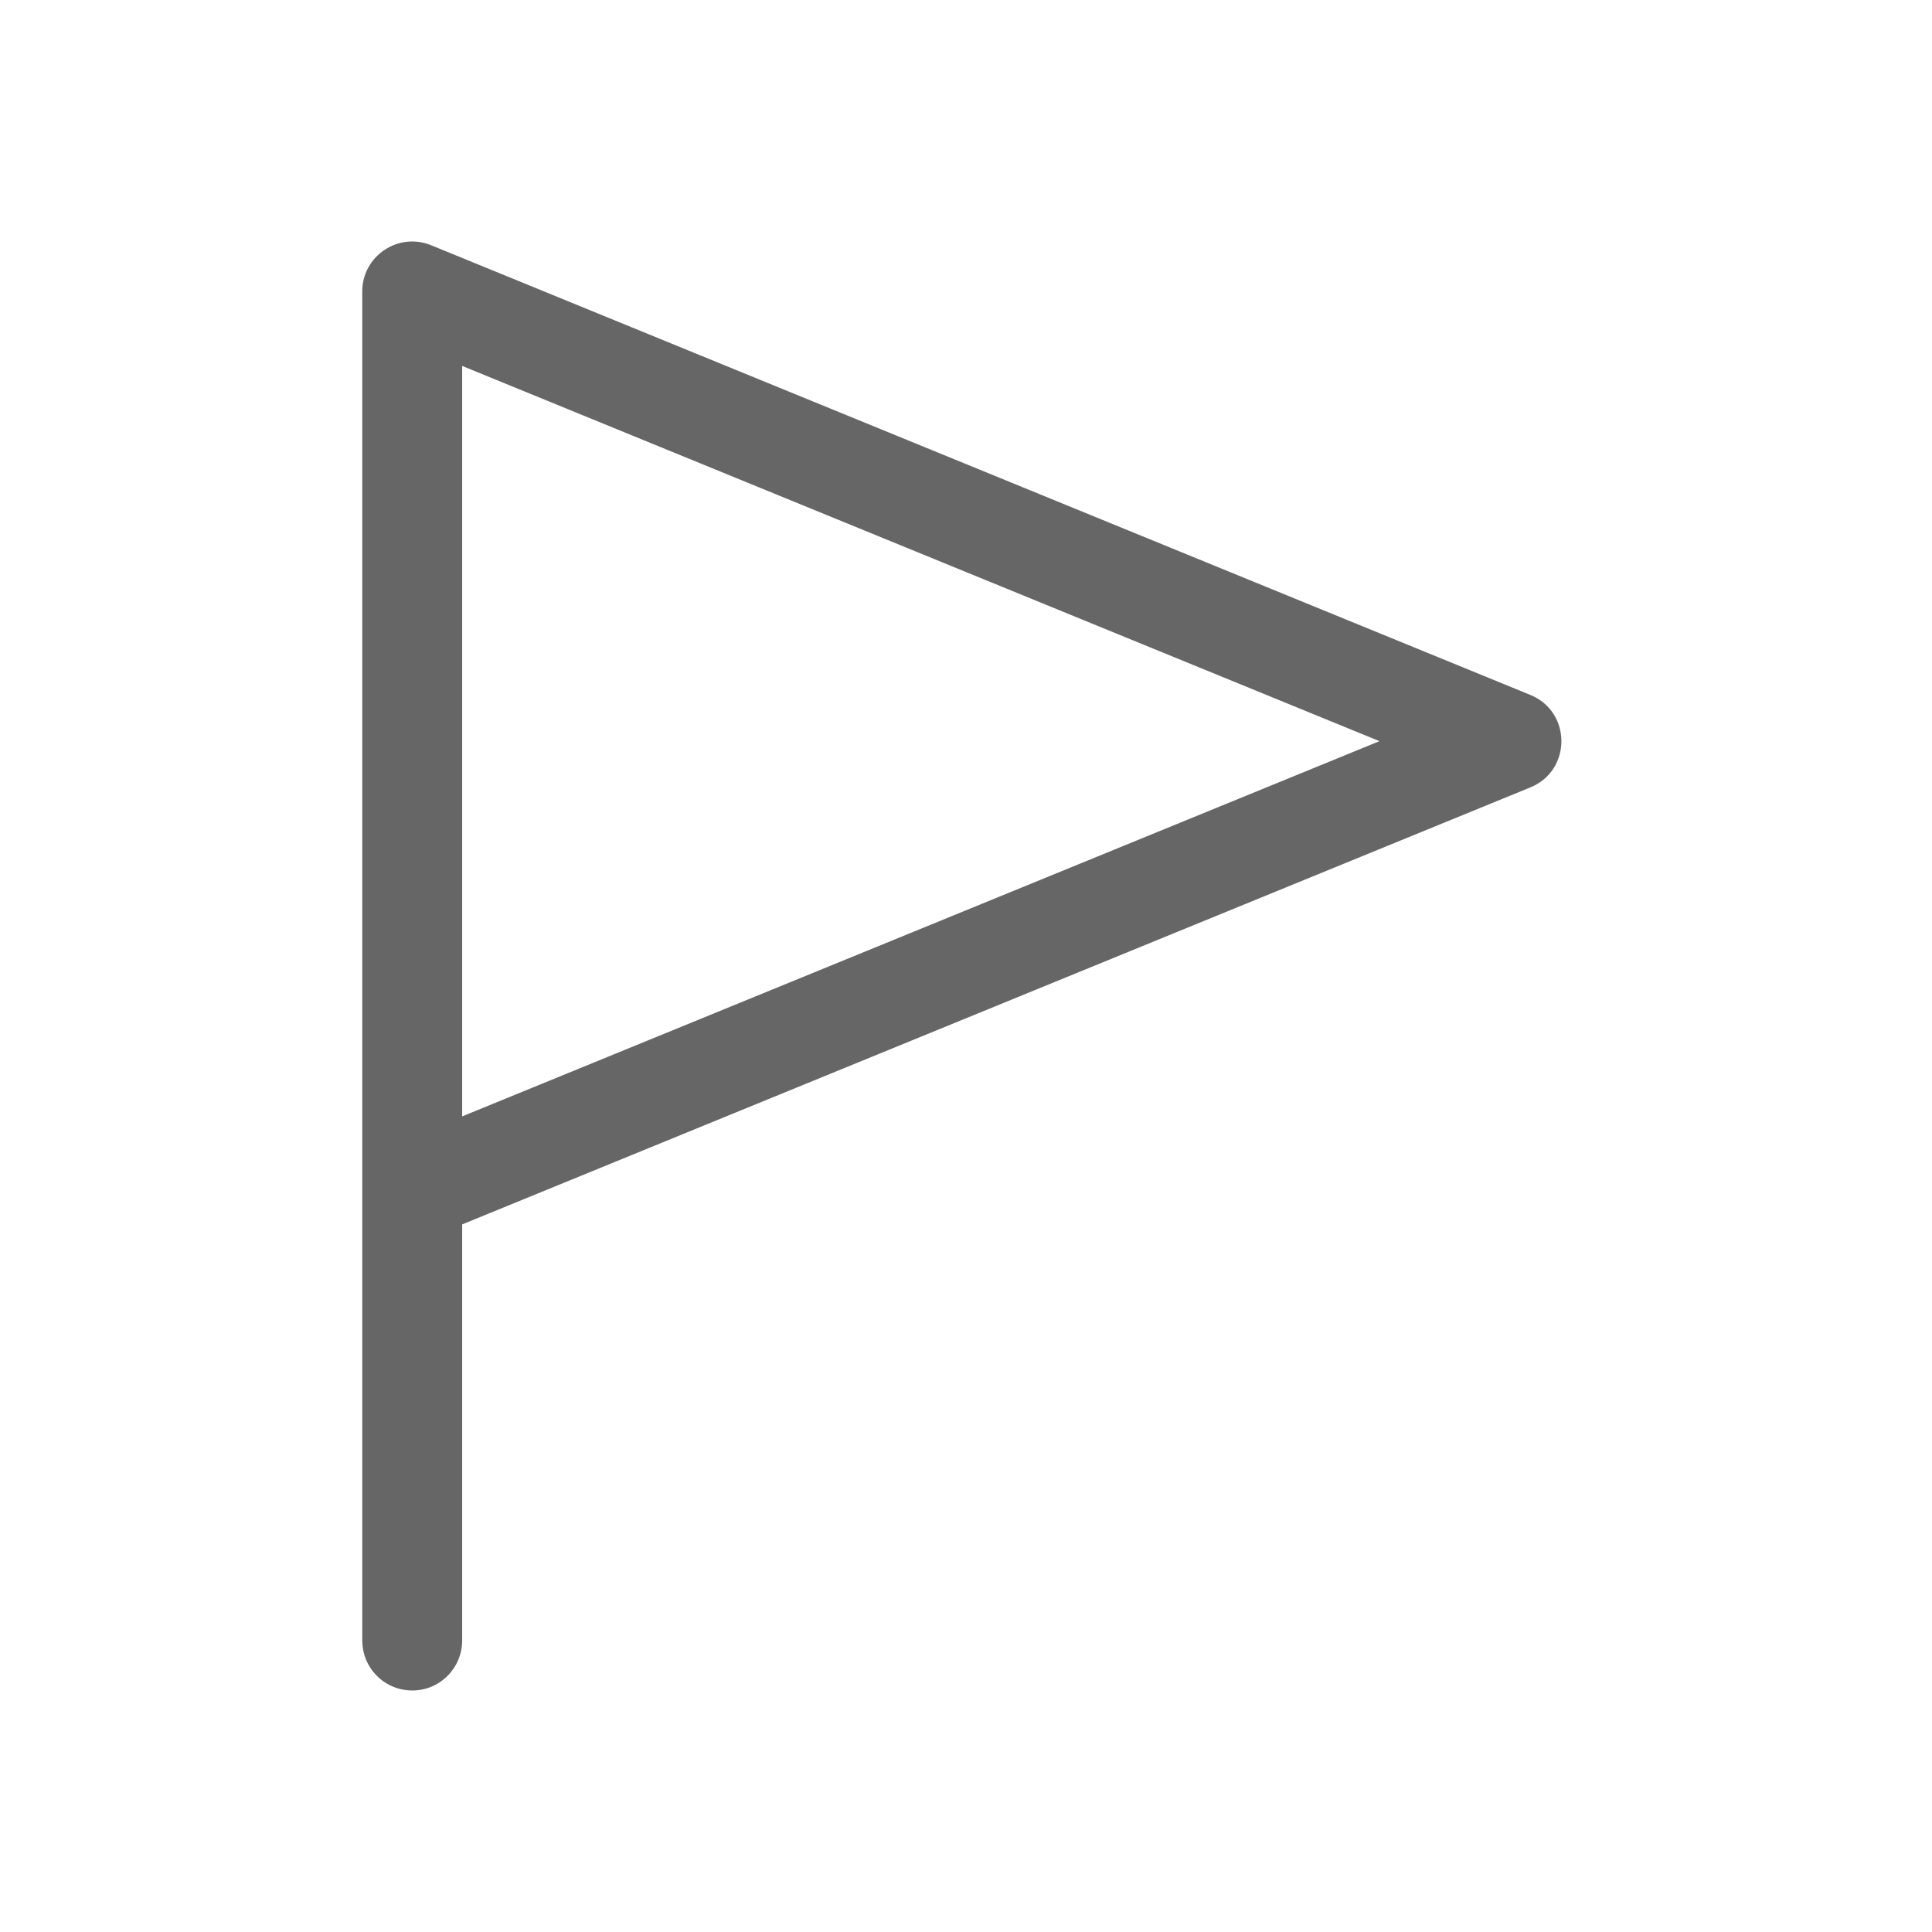 <!--?xml version="1.0" encoding="UTF-8"?-->
<svg width="32px" height="32px" viewBox="0 0 32 32" version="1.1" xmlns="http://www.w3.org/2000/svg" xmlns:xlink="http://www.w3.org/1999/xlink">
    <title>1268-旗</title>
    <g id="1268-旗" stroke="none" stroke-width="1" fill="none" fill-rule="evenodd">
        <g id="编组" transform="translate(6, 4)" fill="#000000" fill-rule="nonzero">
            <path d="M0,0.828 C0,0.24 0.596,-0.16 1.141,0.062 L1.141,0.062 L19.347,7.51 C20.033,7.791 20.033,8.762 19.347,9.042 L19.347,9.042 L1.655,16.28 L1.655,23.172 C1.655,23.629 1.285,24 0.828,24 C0.403,24 0.053,23.681 0.006,23.269 L0,23.172 L0,0.828 Z M1.655,2.061 L1.655,14.491 L16.848,8.276 L1.655,2.061 Z" id="形状" fill="#666666"></path>
        </g>
    </g>
</svg>